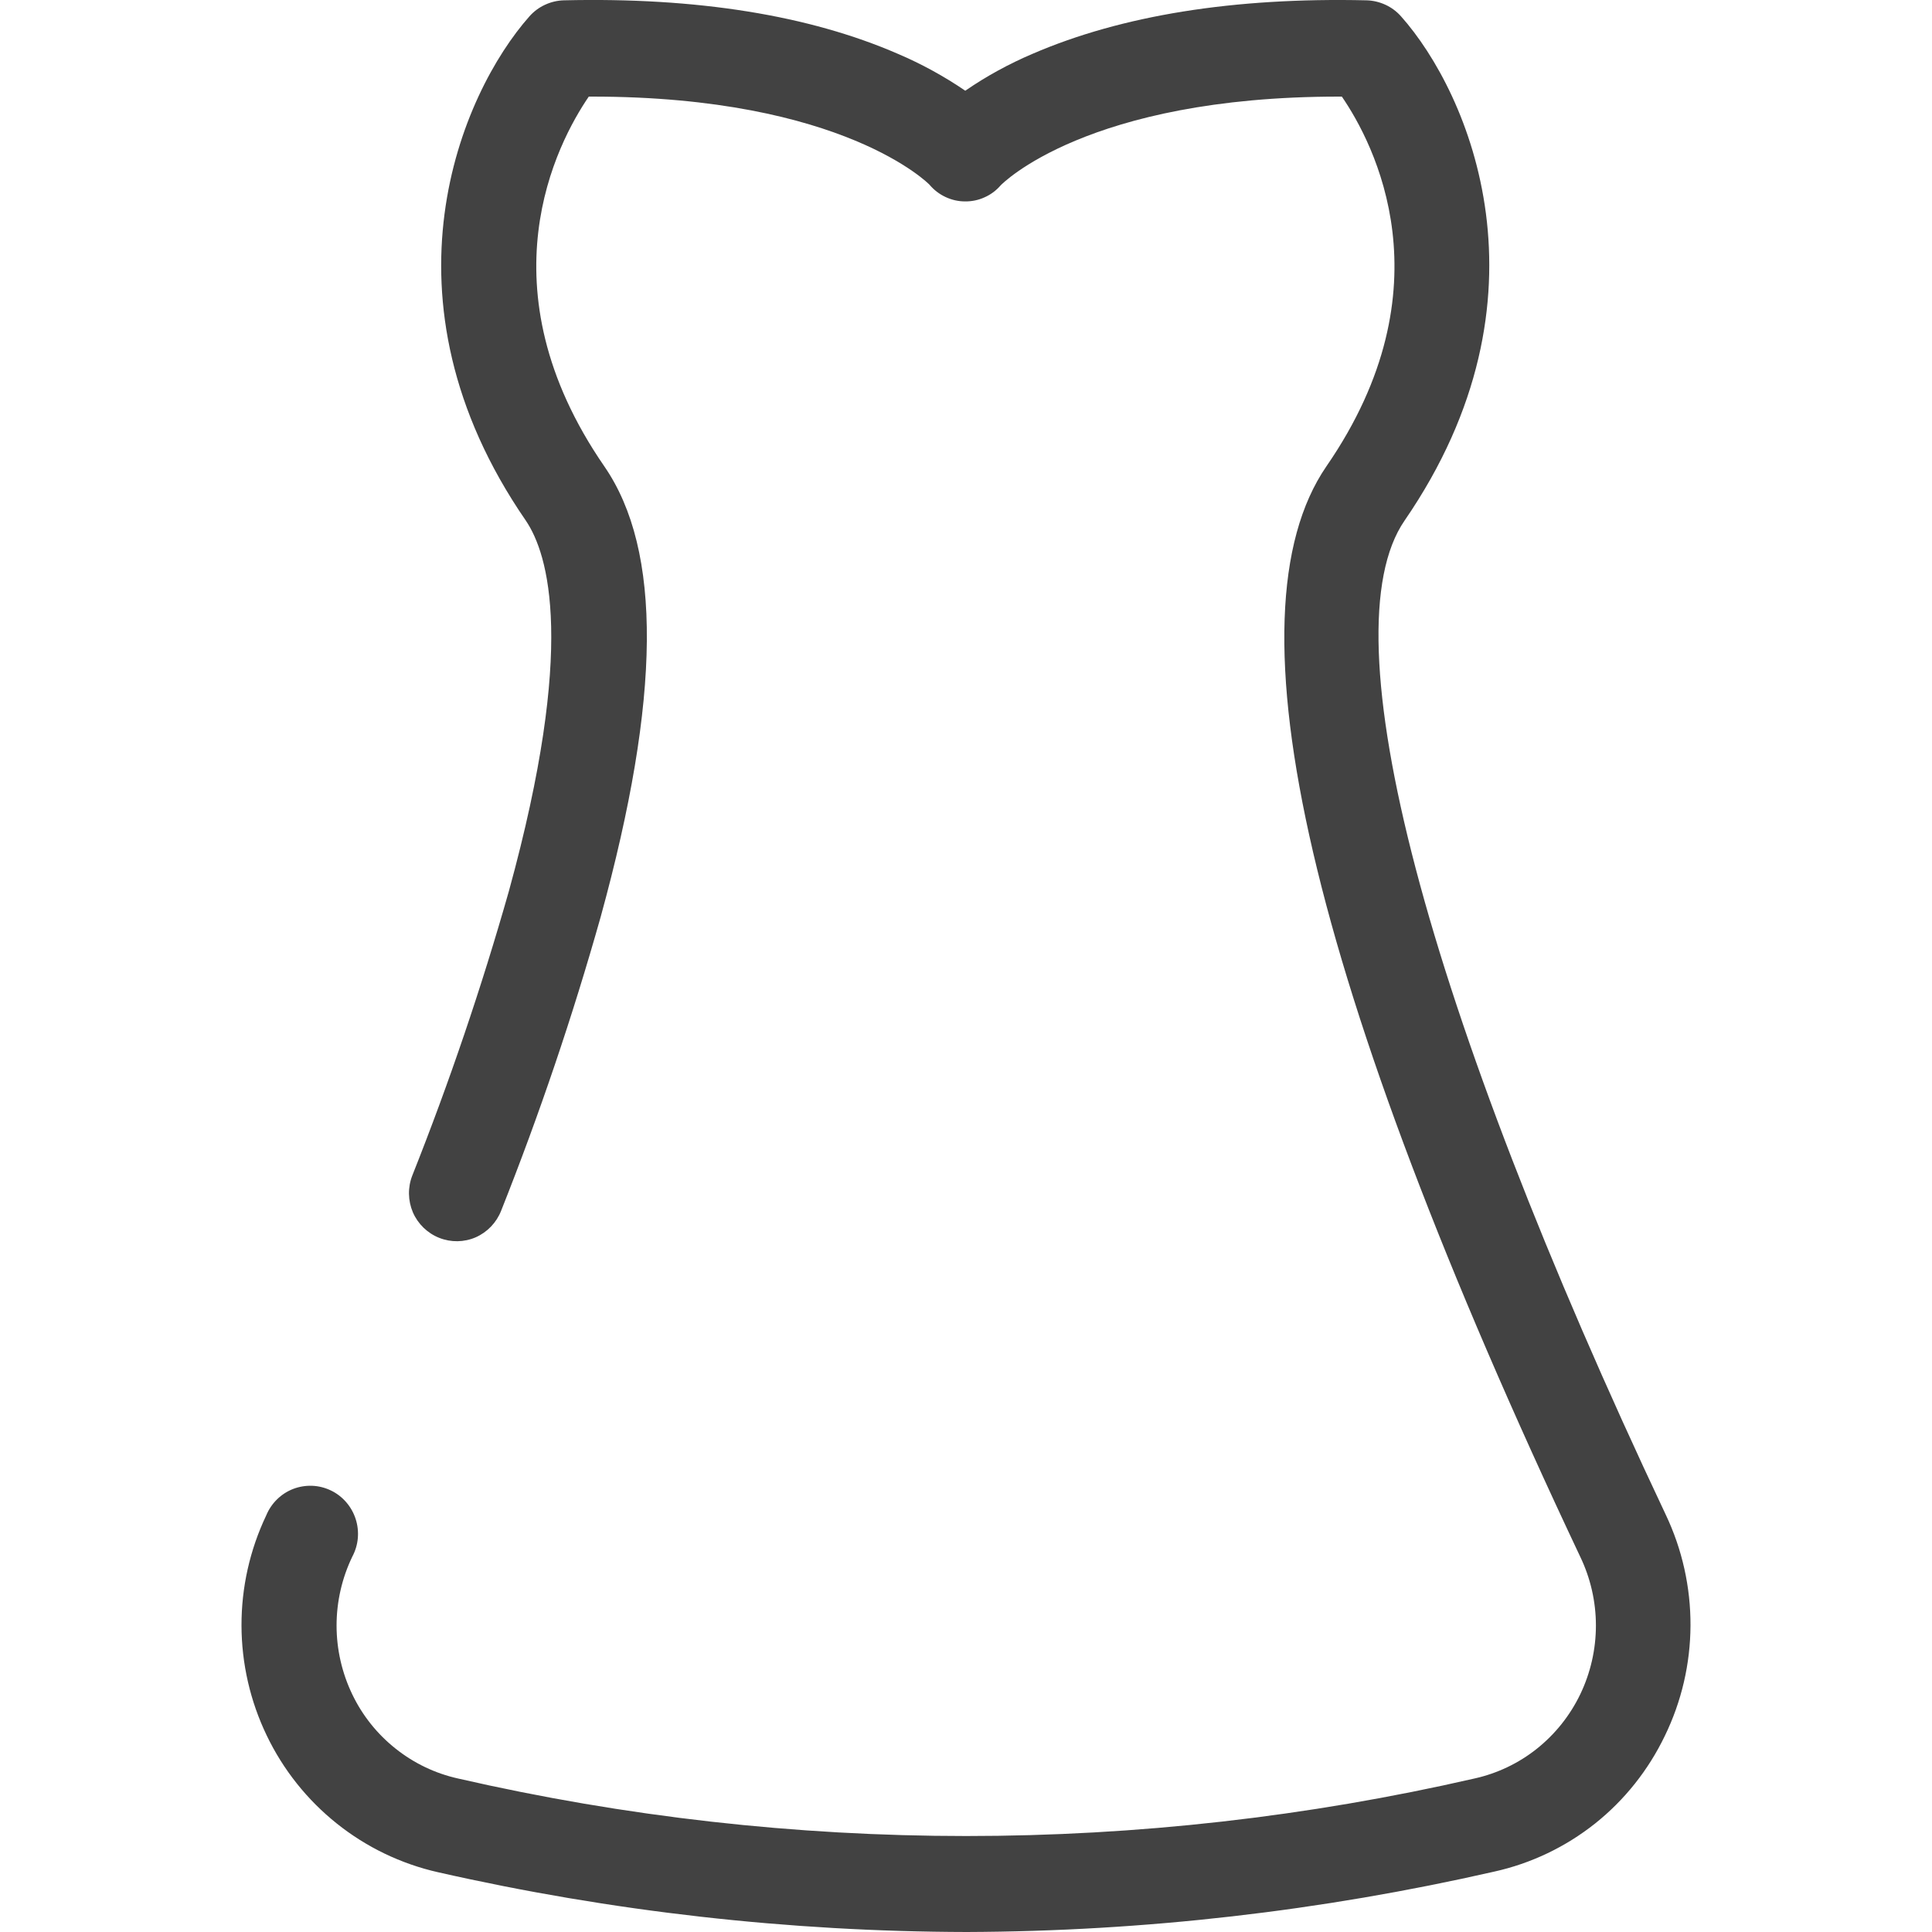 <svg width="24" height="24" viewBox="0 0 24 24" fill="none" xmlns="http://www.w3.org/2000/svg">
<path d="M12.01 24C9.799 23.995 7.595 23.746 5.439 23.257C4.98 23.153 4.551 22.946 4.183 22.652C3.815 22.358 3.517 21.984 3.313 21.558C3.108 21.132 3.001 20.665 3 20.192C2.999 19.719 3.104 19.252 3.307 18.825C3.338 18.75 3.384 18.682 3.441 18.626C3.499 18.569 3.567 18.525 3.642 18.496C3.718 18.467 3.798 18.454 3.878 18.457C3.958 18.46 4.037 18.48 4.11 18.515C4.182 18.549 4.247 18.599 4.3 18.66C4.353 18.721 4.393 18.792 4.418 18.869C4.443 18.946 4.452 19.027 4.445 19.108C4.438 19.188 4.414 19.267 4.376 19.338C4.248 19.604 4.181 19.897 4.181 20.193C4.181 20.489 4.248 20.782 4.376 21.048C4.502 21.311 4.686 21.541 4.914 21.722C5.141 21.903 5.406 22.03 5.689 22.093C9.845 23.046 14.161 23.046 18.317 22.093C18.6 22.03 18.865 21.904 19.092 21.723C19.32 21.541 19.503 21.311 19.63 21.048C19.758 20.782 19.825 20.489 19.825 20.193C19.825 19.897 19.758 19.604 19.63 19.338C16.261 12.208 15.202 7.65 16.477 5.793C18.011 3.569 17.067 1.781 16.669 1.2H16.632C13.498 1.2 12.442 2.291 12.431 2.302C12.376 2.366 12.308 2.417 12.231 2.451C12.155 2.486 12.072 2.503 11.988 2.502C11.904 2.502 11.821 2.483 11.745 2.447C11.668 2.411 11.601 2.359 11.546 2.294C11.546 2.294 10.486 1.2 7.354 1.2H7.314C6.919 1.778 5.973 3.568 7.507 5.793C8.227 6.837 8.211 8.667 7.462 11.389C7.113 12.627 6.7 13.846 6.225 15.041C6.167 15.188 6.054 15.306 5.91 15.37C5.765 15.433 5.602 15.435 5.456 15.377C5.31 15.319 5.192 15.205 5.129 15.06C5.067 14.914 5.064 14.75 5.122 14.602C5.581 13.447 5.981 12.269 6.321 11.072C7.16 8.022 6.813 6.883 6.532 6.467C4.627 3.703 5.729 1.16 6.577 0.203C6.631 0.142 6.697 0.093 6.771 0.059C6.844 0.025 6.924 0.006 7.005 0.004C8.656 -0.035 10.051 0.19 11.152 0.668C11.446 0.793 11.727 0.947 11.991 1.127C12.254 0.946 12.534 0.793 12.828 0.668C13.931 0.192 15.325 -0.034 16.975 0.004C17.056 0.006 17.136 0.025 17.21 0.059C17.284 0.093 17.35 0.142 17.404 0.203C18.252 1.156 19.354 3.696 17.448 6.467C16.485 7.865 17.699 12.481 20.694 18.819C20.897 19.247 21.002 19.717 21 20.193C20.998 20.668 20.889 21.137 20.681 21.564C20.477 21.988 20.181 22.361 19.814 22.653C19.446 22.945 19.018 23.149 18.561 23.25C16.411 23.74 14.214 23.992 12.01 24Z" fill="#424242"/>
</svg>
